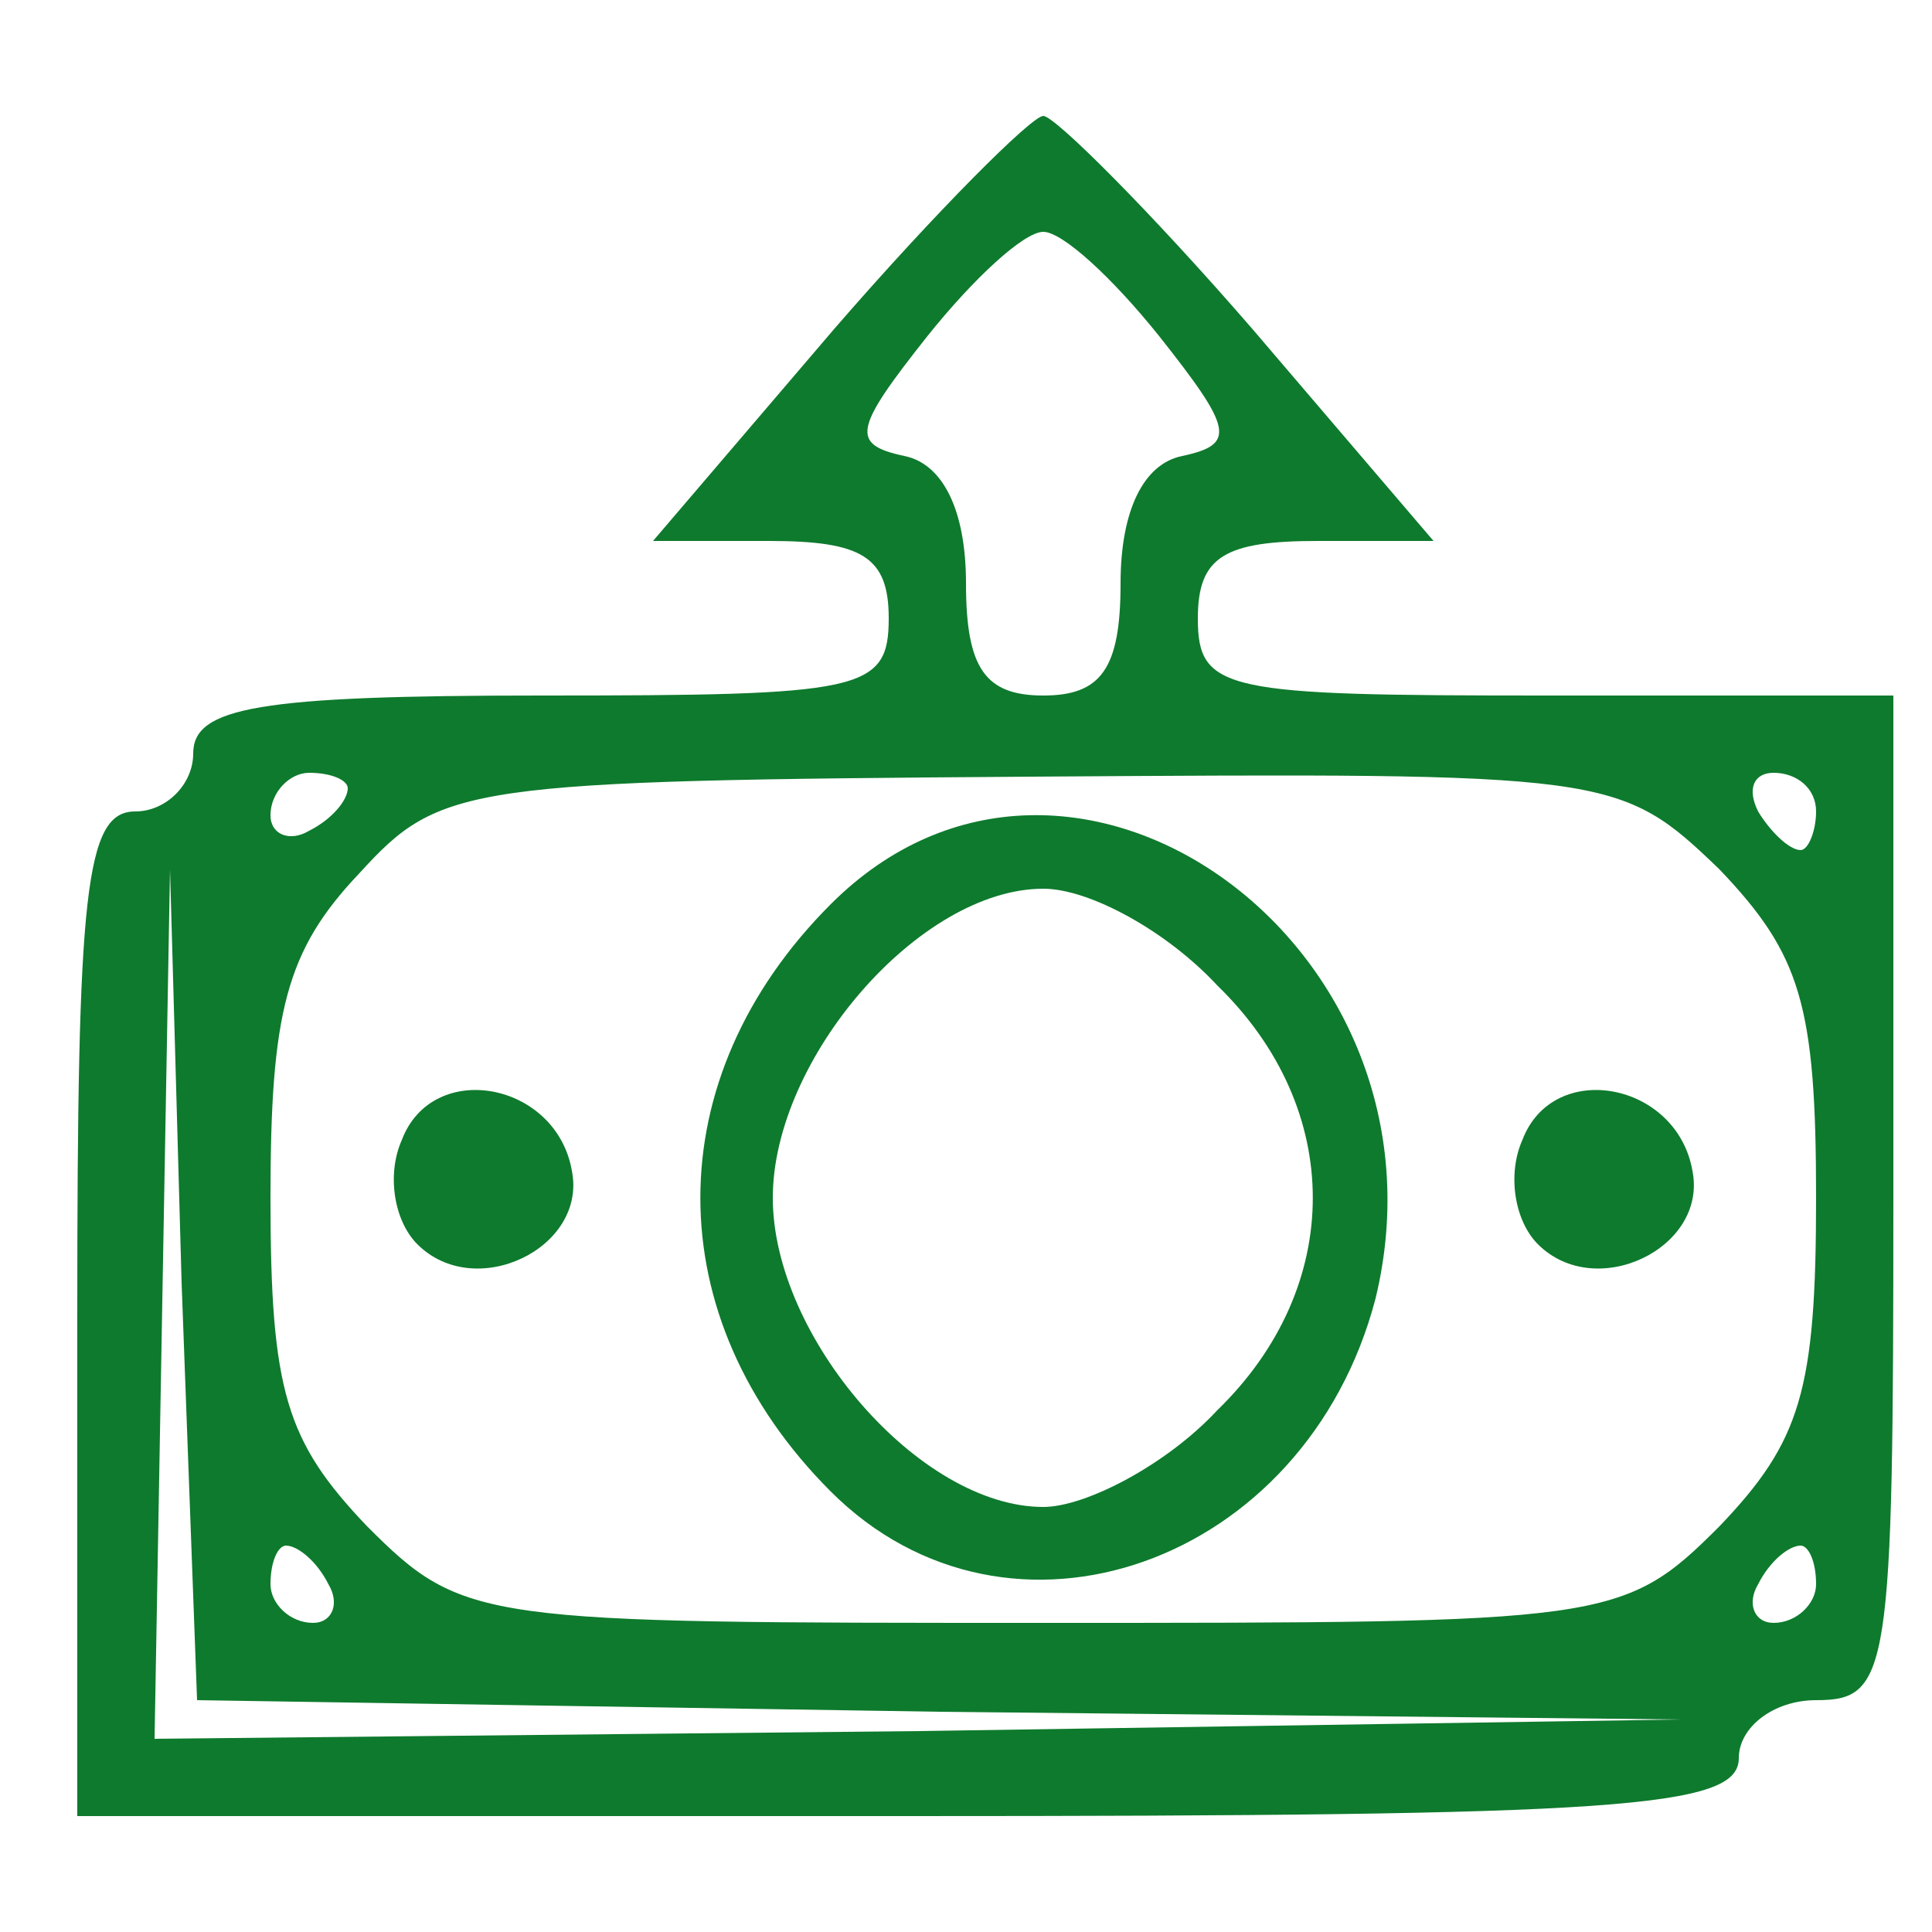 <?xml version="1.0" standalone="no"?>
<!DOCTYPE svg PUBLIC "-//W3C//DTD SVG 20010904//EN"
 "http://www.w3.org/TR/2001/REC-SVG-20010904/DTD/svg10.dtd">
<svg version="1.0" xmlns="http://www.w3.org/2000/svg"
 width="50pt" height="50pt" viewBox="0 0 50 50"
 preserveAspectRatio="xMidYMid meet">

<g transform="translate(0,50) scale(0.1,-0.1)"
fill="#0E7A2D" stroke="none">
<path d="M216 415 l-47 -55 30 0 c24 0 31 -4 31 -20 0 -19 -7 -20 -90 -20 -73
0 -90 -3 -90 -15 0 -8 -7 -15 -15 -15 -13 0 -15 -21 -15 -130 l0 -130 215 0
c184 0 215 2 215 15 0 8 9 15 20 15 19 0 20 7 20 130 l0 130 -90 0 c-83 0 -90
1 -90 20 0 16 7 20 31 20 l30 0 -47 55 c-26 30 -51 55 -54 55 -3 0 -28 -25
-54 -55z m84 -2 c19 -24 20 -28 6 -31 -10 -2 -16 -14 -16 -33 0 -22 -5 -29
-20 -29 -15 0 -20 7 -20 29 0 19 -6 31 -16 33 -14 3 -13 7 6 31 12 15 25 27
30 27 5 0 18 -12 30 -27z m-210 -117 c0 -3 -4 -8 -10 -11 -5 -3 -10 -1 -10 4
0 6 5 11 10 11 6 0 10 -2 10 -4z m355 -21 c21 -22 25 -35 25 -85 0 -50 -4 -63
-25 -85 -25 -25 -29 -25 -175 -25 -146 0 -150 0 -175 25 -21 22 -25 35 -25 85
0 48 4 64 23 84 21 23 27 24 174 25 150 1 152 1 178 -24z m25 15 c0 -5 -2 -10
-4 -10 -3 0 -8 5 -11 10 -3 6 -1 10 4 10 6 0 11 -4 11 -10z m-227 -233 l192
-2 -197 -3 -198 -2 2 113 2 112 3 -107 4 -108 192 -3z m-158 33 c3 -5 1 -10
-4 -10 -6 0 -11 5 -11 10 0 6 2 10 4 10 3 0 8 -4 11 -10z m385 0 c0 -5 -5 -10
-11 -10 -5 0 -7 5 -4 10 3 6 8 10 11 10 2 0 4 -4 4 -10z"/>
<path d="M215 266 c-45 -45 -45 -107 0 -152 46 -46 123 -19 141 50 22 91 -79
164 -141 102z m100 -21 c33 -32 33 -78 0 -110 -13 -14 -34 -25 -45 -25 -32 0
-70 44 -70 80 0 36 38 80 70 80 12 0 32 -11 45 -25z"/>
<path d="M104 205 c-4 -9 -2 -21 4 -27 15 -15 44 -1 40 19 -4 23 -36 29 -44 8z"/>
<path d="M394 205 c-4 -9 -2 -21 4 -27 15 -15 44 -1 40 19 -4 23 -36 29 -44 8z"/>
</g>
</svg>
